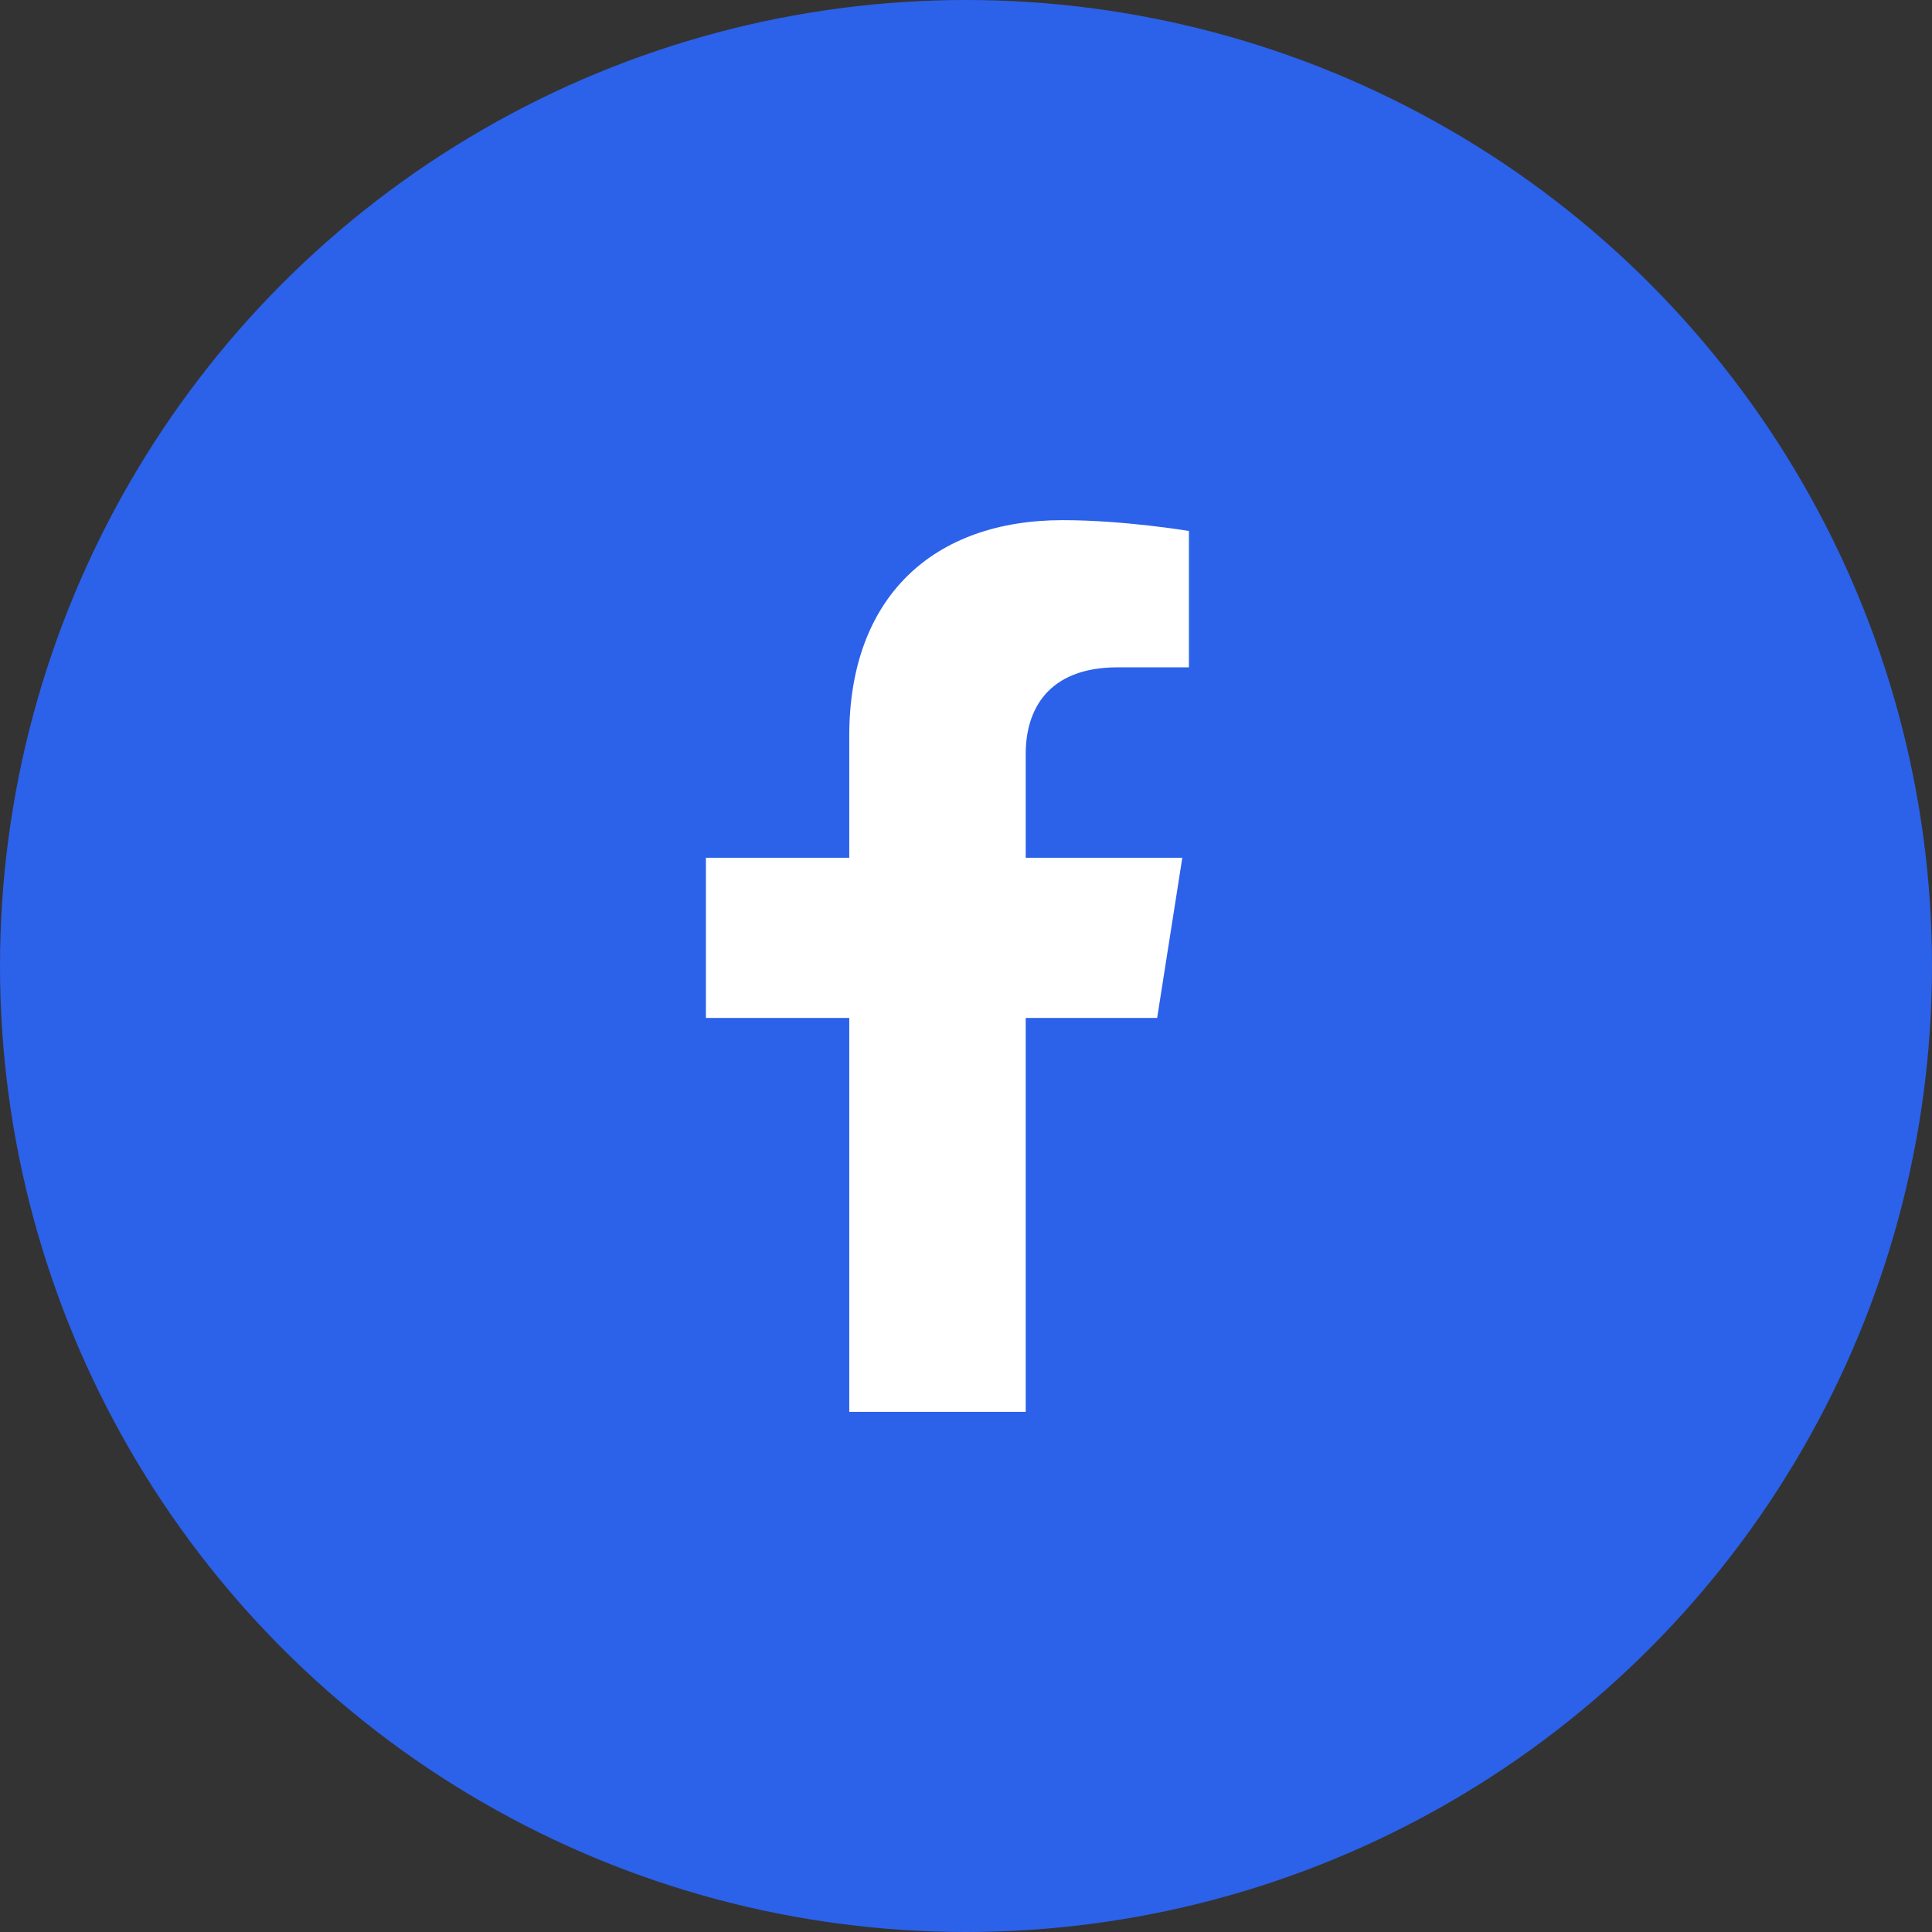 <svg width="52" height="52" viewBox="0 0 52 52" fill="none" xmlns="http://www.w3.org/2000/svg">
<rect x="0" y="0" width="52" height="52" fill="#333333" stroke="none"/>
<circle cx="26" cy="26" r="26" fill="#2C61E9"/>
<path d="M31.145 27.398L31.822 23.087H27.607V20.291C27.607 19.115 28.195 17.961 30.083 17.961H32V14.291C32 14.291 30.261 14 28.599 14C25.126 14 22.858 16.062 22.858 19.802V23.087H19V27.398H22.858V38H27.607V27.398H31.145Z" fill="white"/>
</svg>
